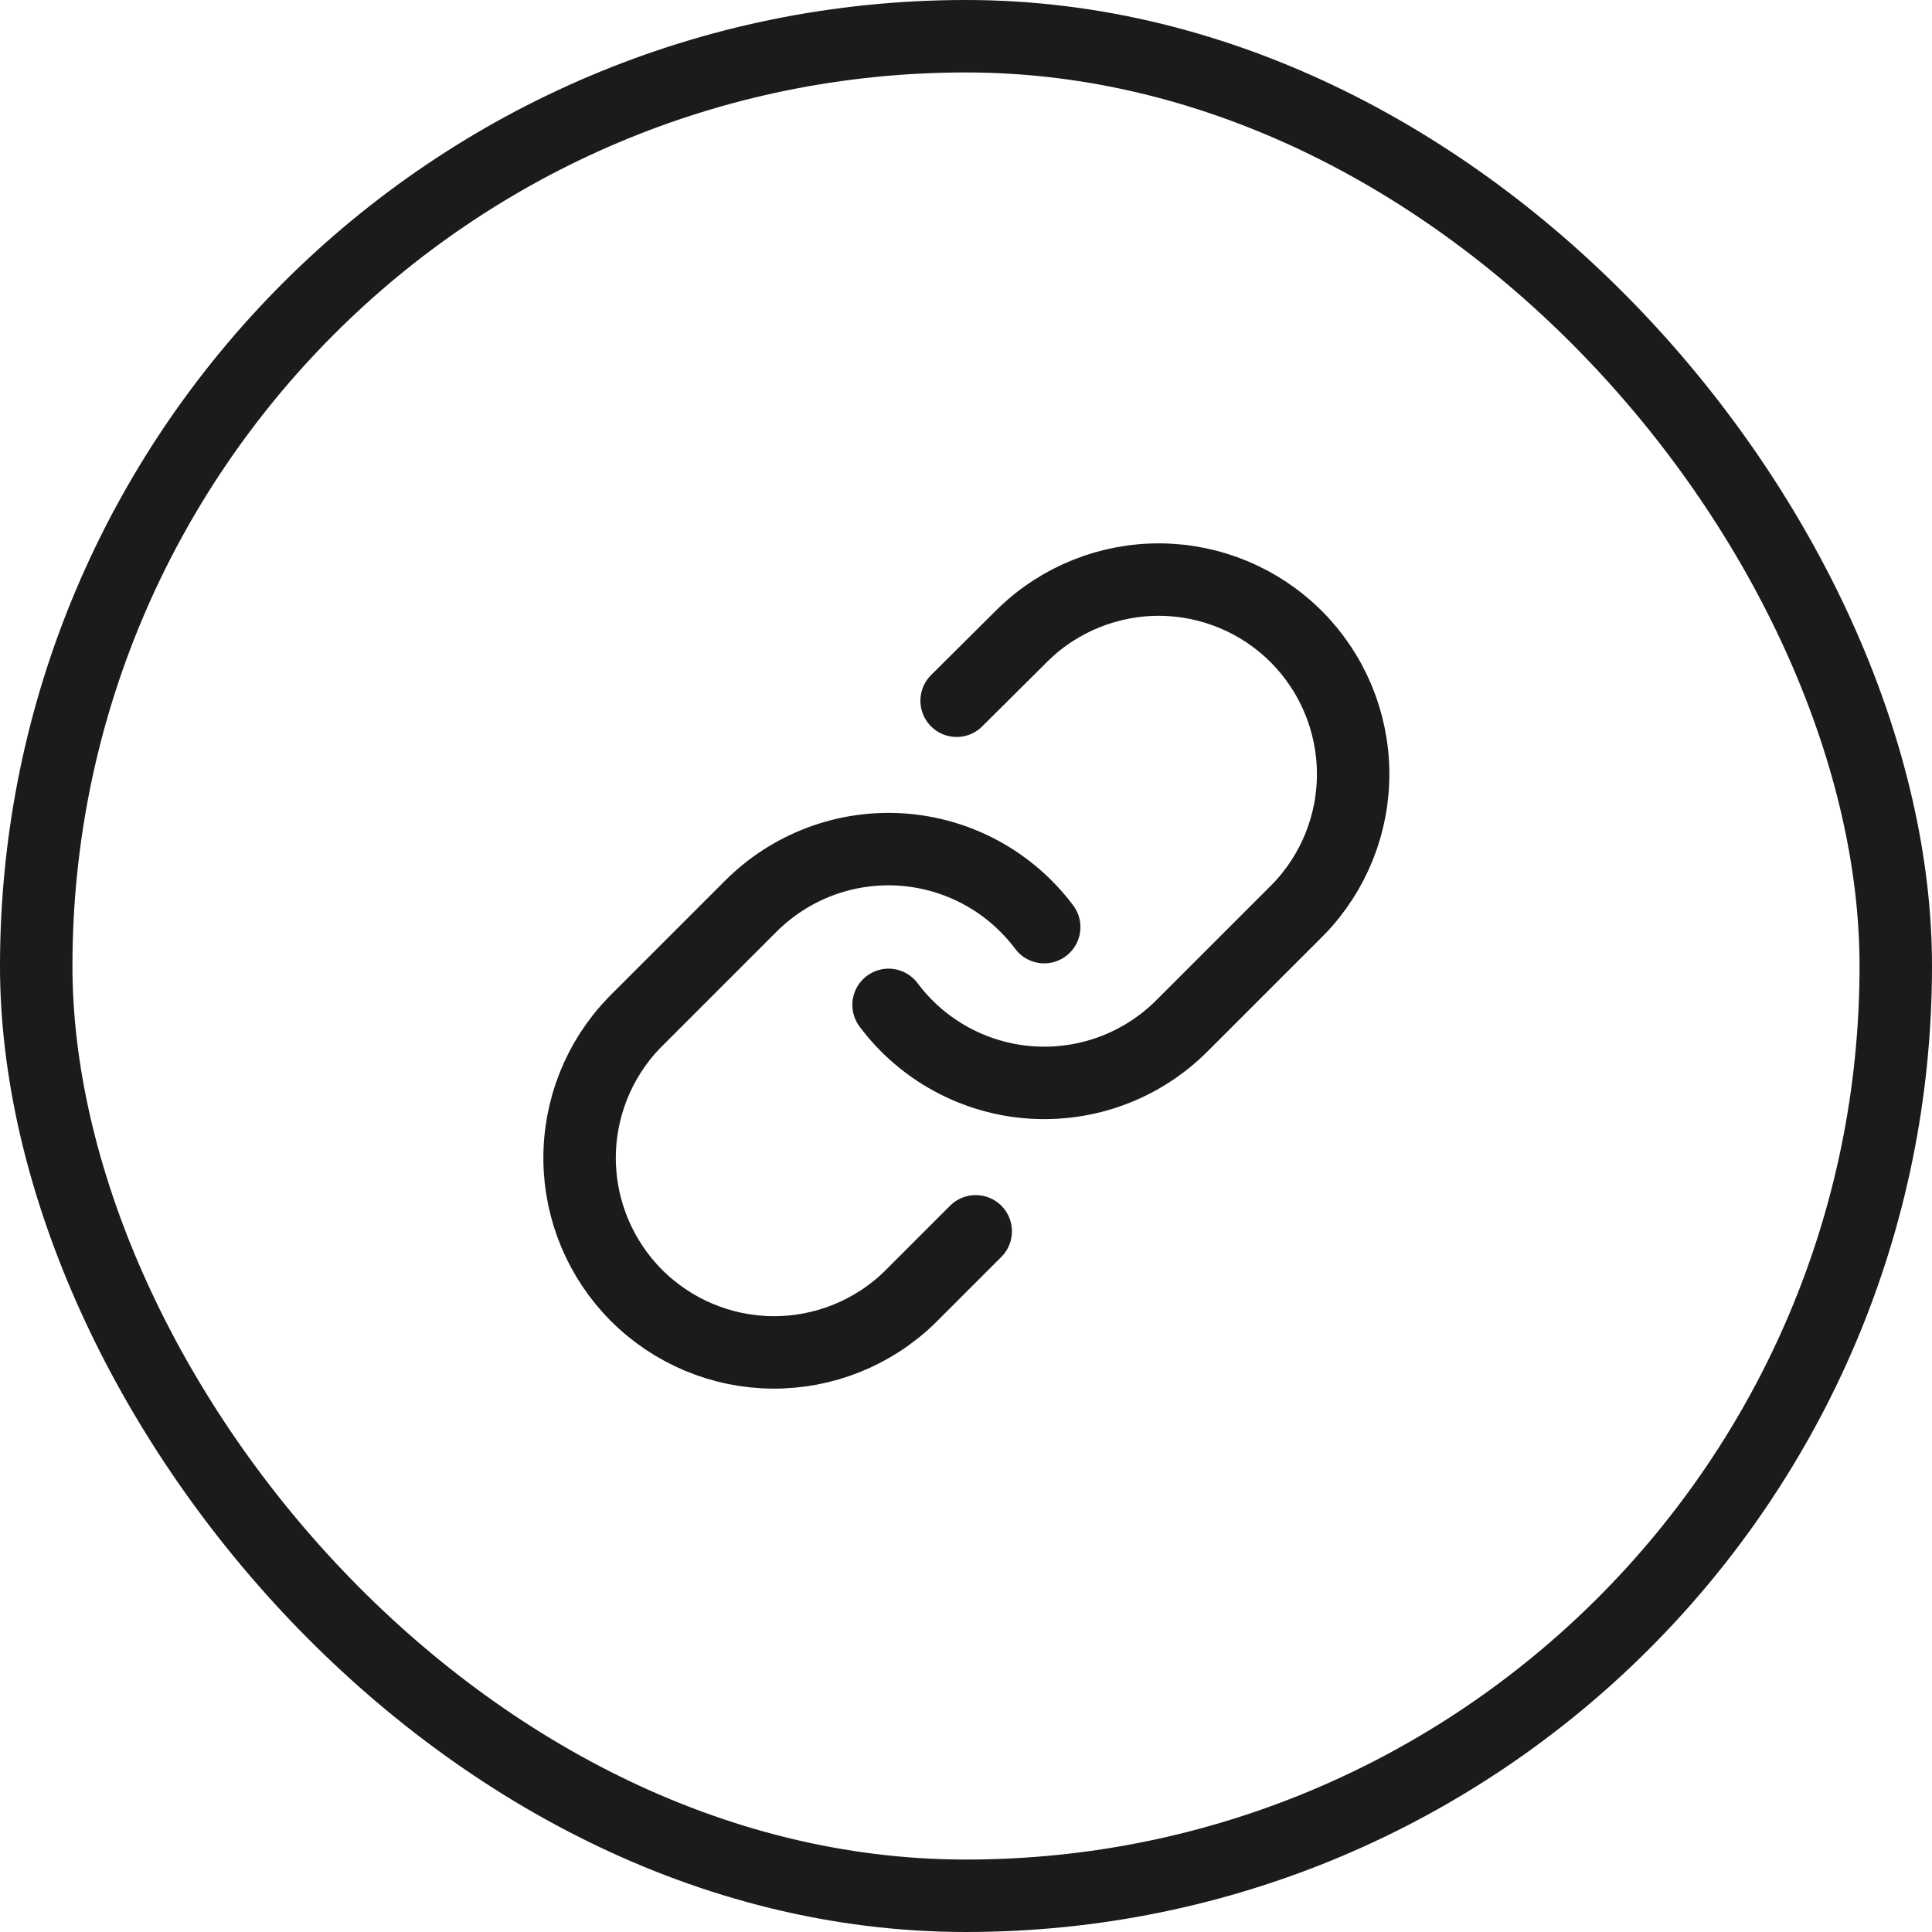 <svg width="40" height="40" viewBox="0 0 40 40" fill="none" xmlns="http://www.w3.org/2000/svg">
<rect x="0.75" y="0.75" width="38.5" height="38.5" rx="19.25" stroke="#1B1B1B" stroke-width="1.5"/>
<path d="M18.397 20.805C18.743 21.268 19.184 21.65 19.691 21.927C20.198 22.204 20.758 22.369 21.334 22.41C21.91 22.451 22.488 22.368 23.029 22.166C23.57 21.964 24.061 21.648 24.469 21.24L26.885 18.824C27.619 18.065 28.025 17.047 28.015 15.992C28.006 14.936 27.583 13.926 26.836 13.179C26.09 12.433 25.08 12.009 24.024 12C22.968 11.991 21.951 12.397 21.192 13.13L19.806 14.508" stroke="#1B1B1B" stroke-width="1.5" stroke-linecap="round" stroke-linejoin="round"/>
<path d="M21.619 19.195C21.273 18.733 20.831 18.35 20.325 18.073C19.818 17.796 19.258 17.632 18.682 17.59C18.106 17.549 17.528 17.632 16.987 17.834C16.446 18.036 15.955 18.352 15.546 18.76L13.13 21.176C12.397 21.936 11.991 22.953 12 24.008C12.009 25.064 12.433 26.074 13.179 26.821C13.926 27.567 14.936 27.991 15.992 28C17.047 28.009 18.065 27.603 18.824 26.87L20.201 25.493" stroke="#1B1B1B" stroke-width="1.5" stroke-linecap="round" stroke-linejoin="round"/>
</svg>
